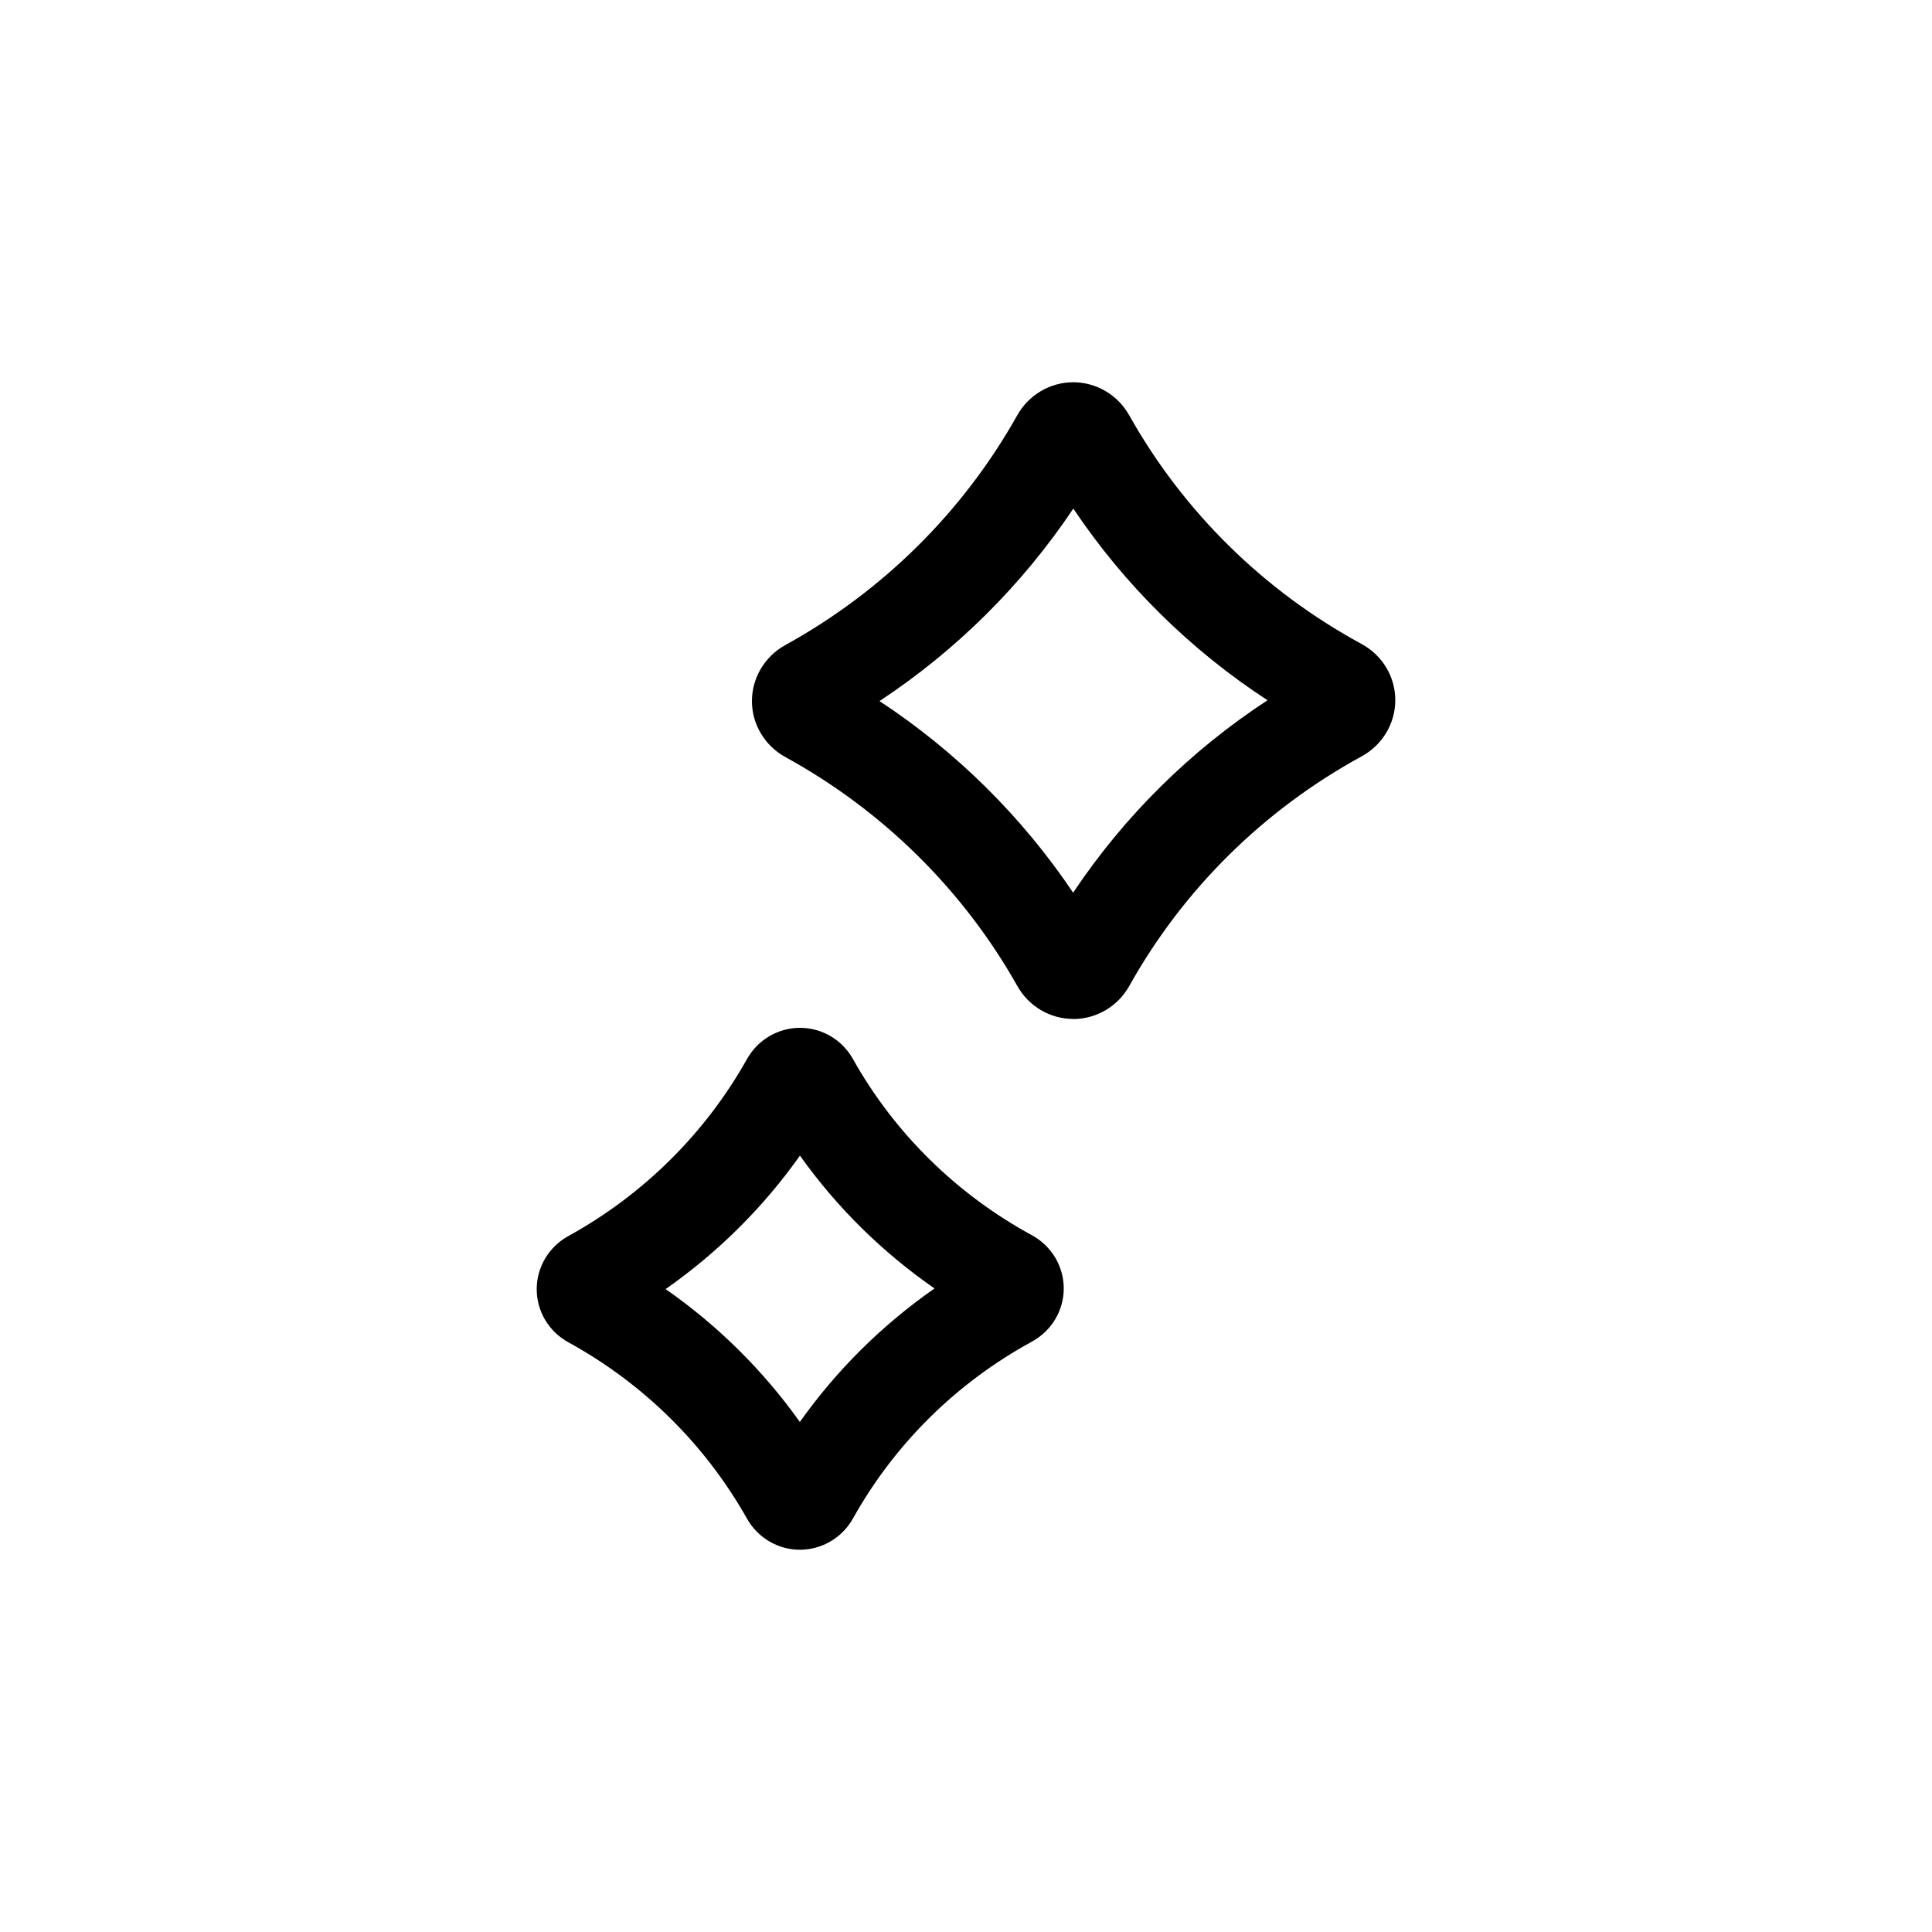 <?xml version="1.0" encoding="UTF-8"?>
<svg id="Layer_1" xmlns="http://www.w3.org/2000/svg" viewBox="0 0 200 200">
  <path d="M82.81,160.43c-2.26,0-4.36-1.23-5.48-3.22-4.33-7.68-10.72-13.99-18.5-18.26-2.02-1.11-3.27-3.21-3.27-5.49,0-2.28,1.25-4.39,3.27-5.5,7.78-4.29,14.18-10.63,18.5-18.33,1.11-1.99,3.22-3.23,5.48-3.23h0c2.27,0,4.37,1.23,5.48,3.22,4.32,7.7,10.73,14,18.53,18.25,0,0,0,0,0,0,2.03,1.1,3.29,3.21,3.3,5.5,0,2.29-1.26,4.4-3.29,5.51-7.81,4.26-14.22,10.59-18.53,18.31-1.11,1.99-3.21,3.23-5.48,3.24h-.01ZM68.91,133.45c5.39,3.76,10.09,8.41,13.89,13.75,3.81-5.37,8.52-10.04,13.94-13.82-5.41-3.75-10.12-8.4-13.93-13.75-3.8,5.37-8.51,10.04-13.91,13.82ZM102.04,136.65s0,0,0,0c0,0,0,0,0,0Z"/>
  <path d="M111.1,105.48c-2.39,0-4.6-1.3-5.78-3.4-5.62-9.97-13.93-18.17-24.02-23.71-2.13-1.17-3.46-3.39-3.46-5.79,0-2.4,1.32-4.62,3.45-5.8,10.1-5.57,18.41-13.8,24.02-23.8,1.18-2.1,3.4-3.41,5.79-3.41h0c2.39,0,4.61,1.31,5.79,3.41,5.61,9.99,13.93,18.19,24.07,23.69,2.15,1.17,3.48,3.39,3.48,5.81,0,2.41-1.33,4.64-3.47,5.81,0,0,0,0,0,0-10.15,5.54-18.47,13.76-24.07,23.78-1.17,2.1-3.39,3.41-5.78,3.42h-.01ZM91.04,72.57c7.95,5.23,14.76,11.97,20.05,19.84,5.29-7.92,12.12-14.68,20.12-19.92-7.98-5.21-14.81-11.95-20.1-19.84-5.29,7.9-12.1,14.67-20.07,19.93ZM138.57,73.9h0,0ZM136.18,69.51s0,0,0,0c0,0,0,0,0,0h0Z"/>
</svg>